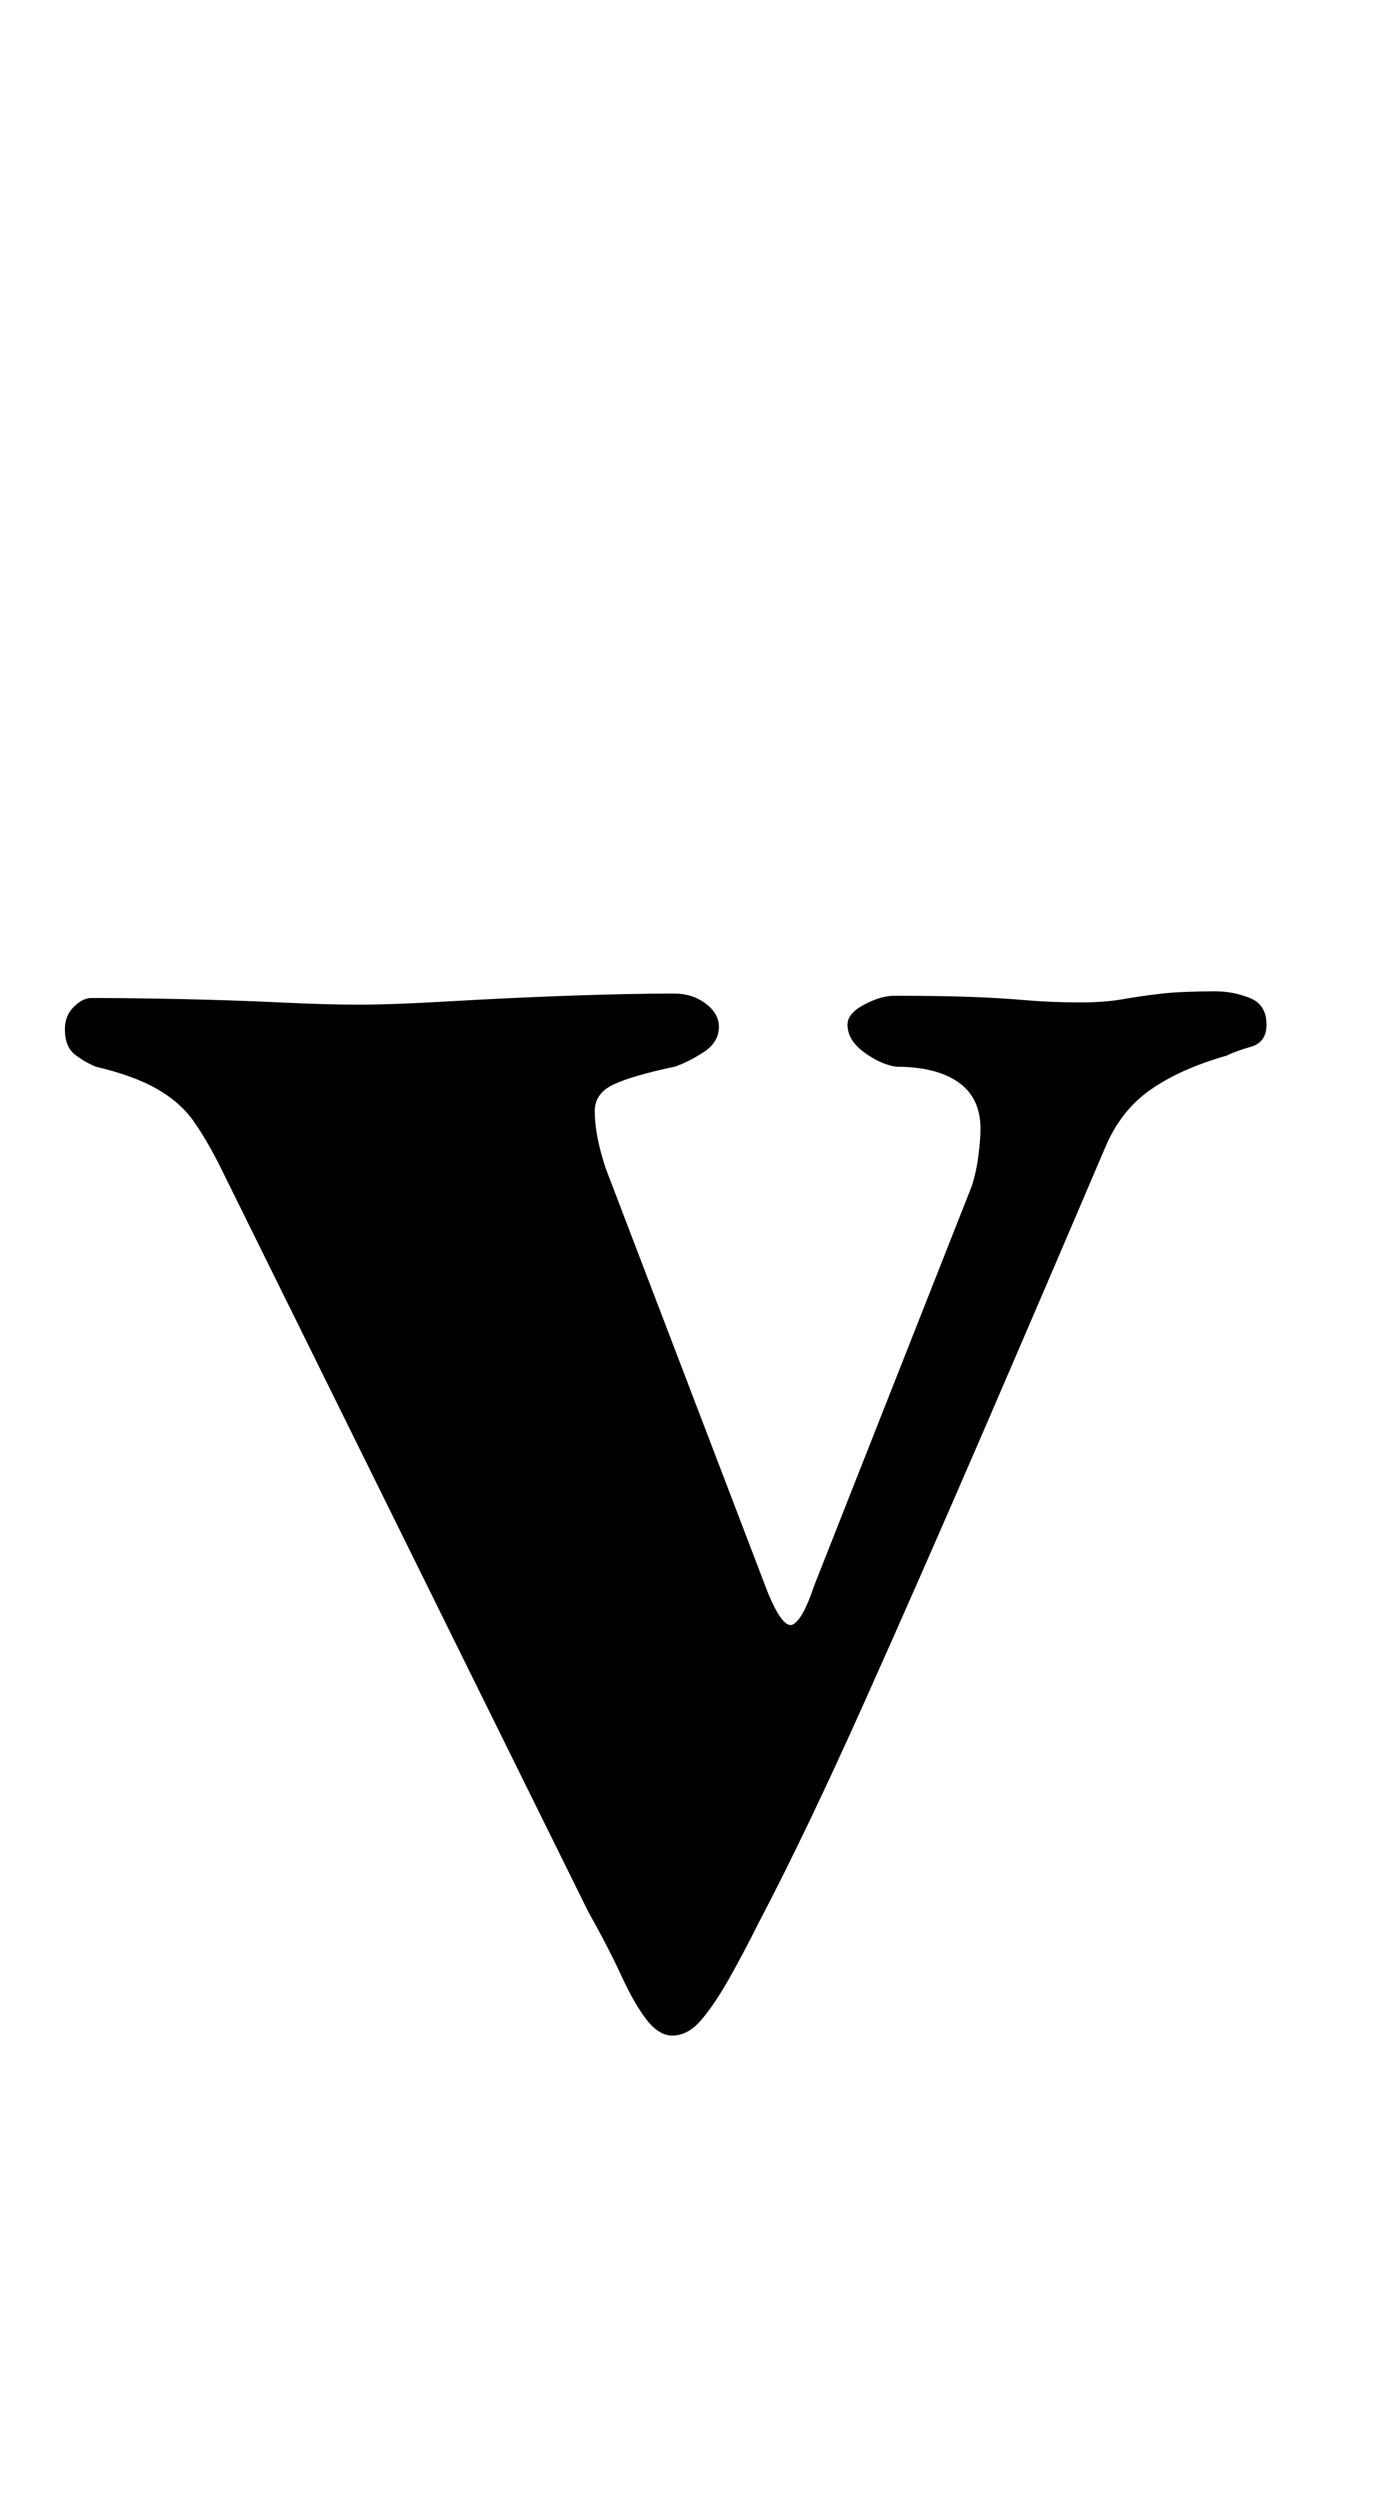 <?xml version="1.0" standalone="no"?>
<!DOCTYPE svg PUBLIC "-//W3C//DTD SVG 1.1//EN" "http://www.w3.org/Graphics/SVG/1.1/DTD/svg11.dtd" >
<svg xmlns="http://www.w3.org/2000/svg" xmlns:xlink="http://www.w3.org/1999/xlink" version="1.1" viewBox="-10 0 560 1000">
  <g transform="matrix(1 0 0 -1 0 800)">
   <path fill="currentColor"
d="M258.939 -14.188q-5.32 0 -10.197 6.207q-4.878 6.208 -10.198 17.736q-5.321 11.528 -13.302 25.716l-147.205 297.959q-5.321 10.641 -10.642 18.179q-5.321 7.537 -14.632 12.858q-9.312 5.32 -24.387 8.867
q-4.434 1.773 -8.425 4.878q-3.99 3.104 -3.99 10.197q0 5.321 3.547 8.868q3.548 3.547 7.095 3.547q15.962 0 36.357 -0.443q20.396 -0.443 39.019 -1.33t31.037 -0.887q14.188 0 36.802 1.33t46.999 2.217
q24.387 0.887 43.009 0.887q7.095 0 12.415 -3.99q5.321 -3.99 5.321 -9.312q0 -6.207 -6.208 -10.197q-6.207 -3.991 -11.528 -5.765q-16.849 -3.547 -24.386 -7.094q-7.538 -3.547 -7.538 -10.642
q0 -9.755 4.434 -23.057l64.735 -169.374q6.207 -15.076 10.198 -12.858q3.99 2.217 8.424 15.519l62.962 159.62q1.773 5.32 2.66 11.972q0.887 6.65 0.887 11.085q0 12.414 -8.868 18.622q-8.867 6.207 -24.829 6.207
q-6.208 0.887 -12.858 5.765q-6.651 4.877 -6.651 11.085q0 4.434 6.651 7.98q6.65 3.547 11.971 3.547q18.623 0 30.595 -0.443t22.169 -1.33q10.198 -0.887 21.727 -0.887q9.754 0 17.292 1.33t15.519 2.217
q7.981 0.887 21.283 0.887q7.094 0 13.745 -2.66q6.65 -2.66 6.65 -10.641q0 -7.095 -6.207 -8.868q-6.208 -1.773 -9.755 -3.547q-18.622 -5.321 -30.594 -13.745q-11.972 -8.425 -18.18 -23.5
q-23.056 -54.094 -48.329 -112.621t-48.329 -109.961q-23.057 -51.433 -41.679 -86.904q-6.208 -12.415 -11.972 -22.612q-5.765 -10.198 -11.085 -16.406q-5.32 -6.207 -11.528 -6.207z" />
  </g>

</svg>

